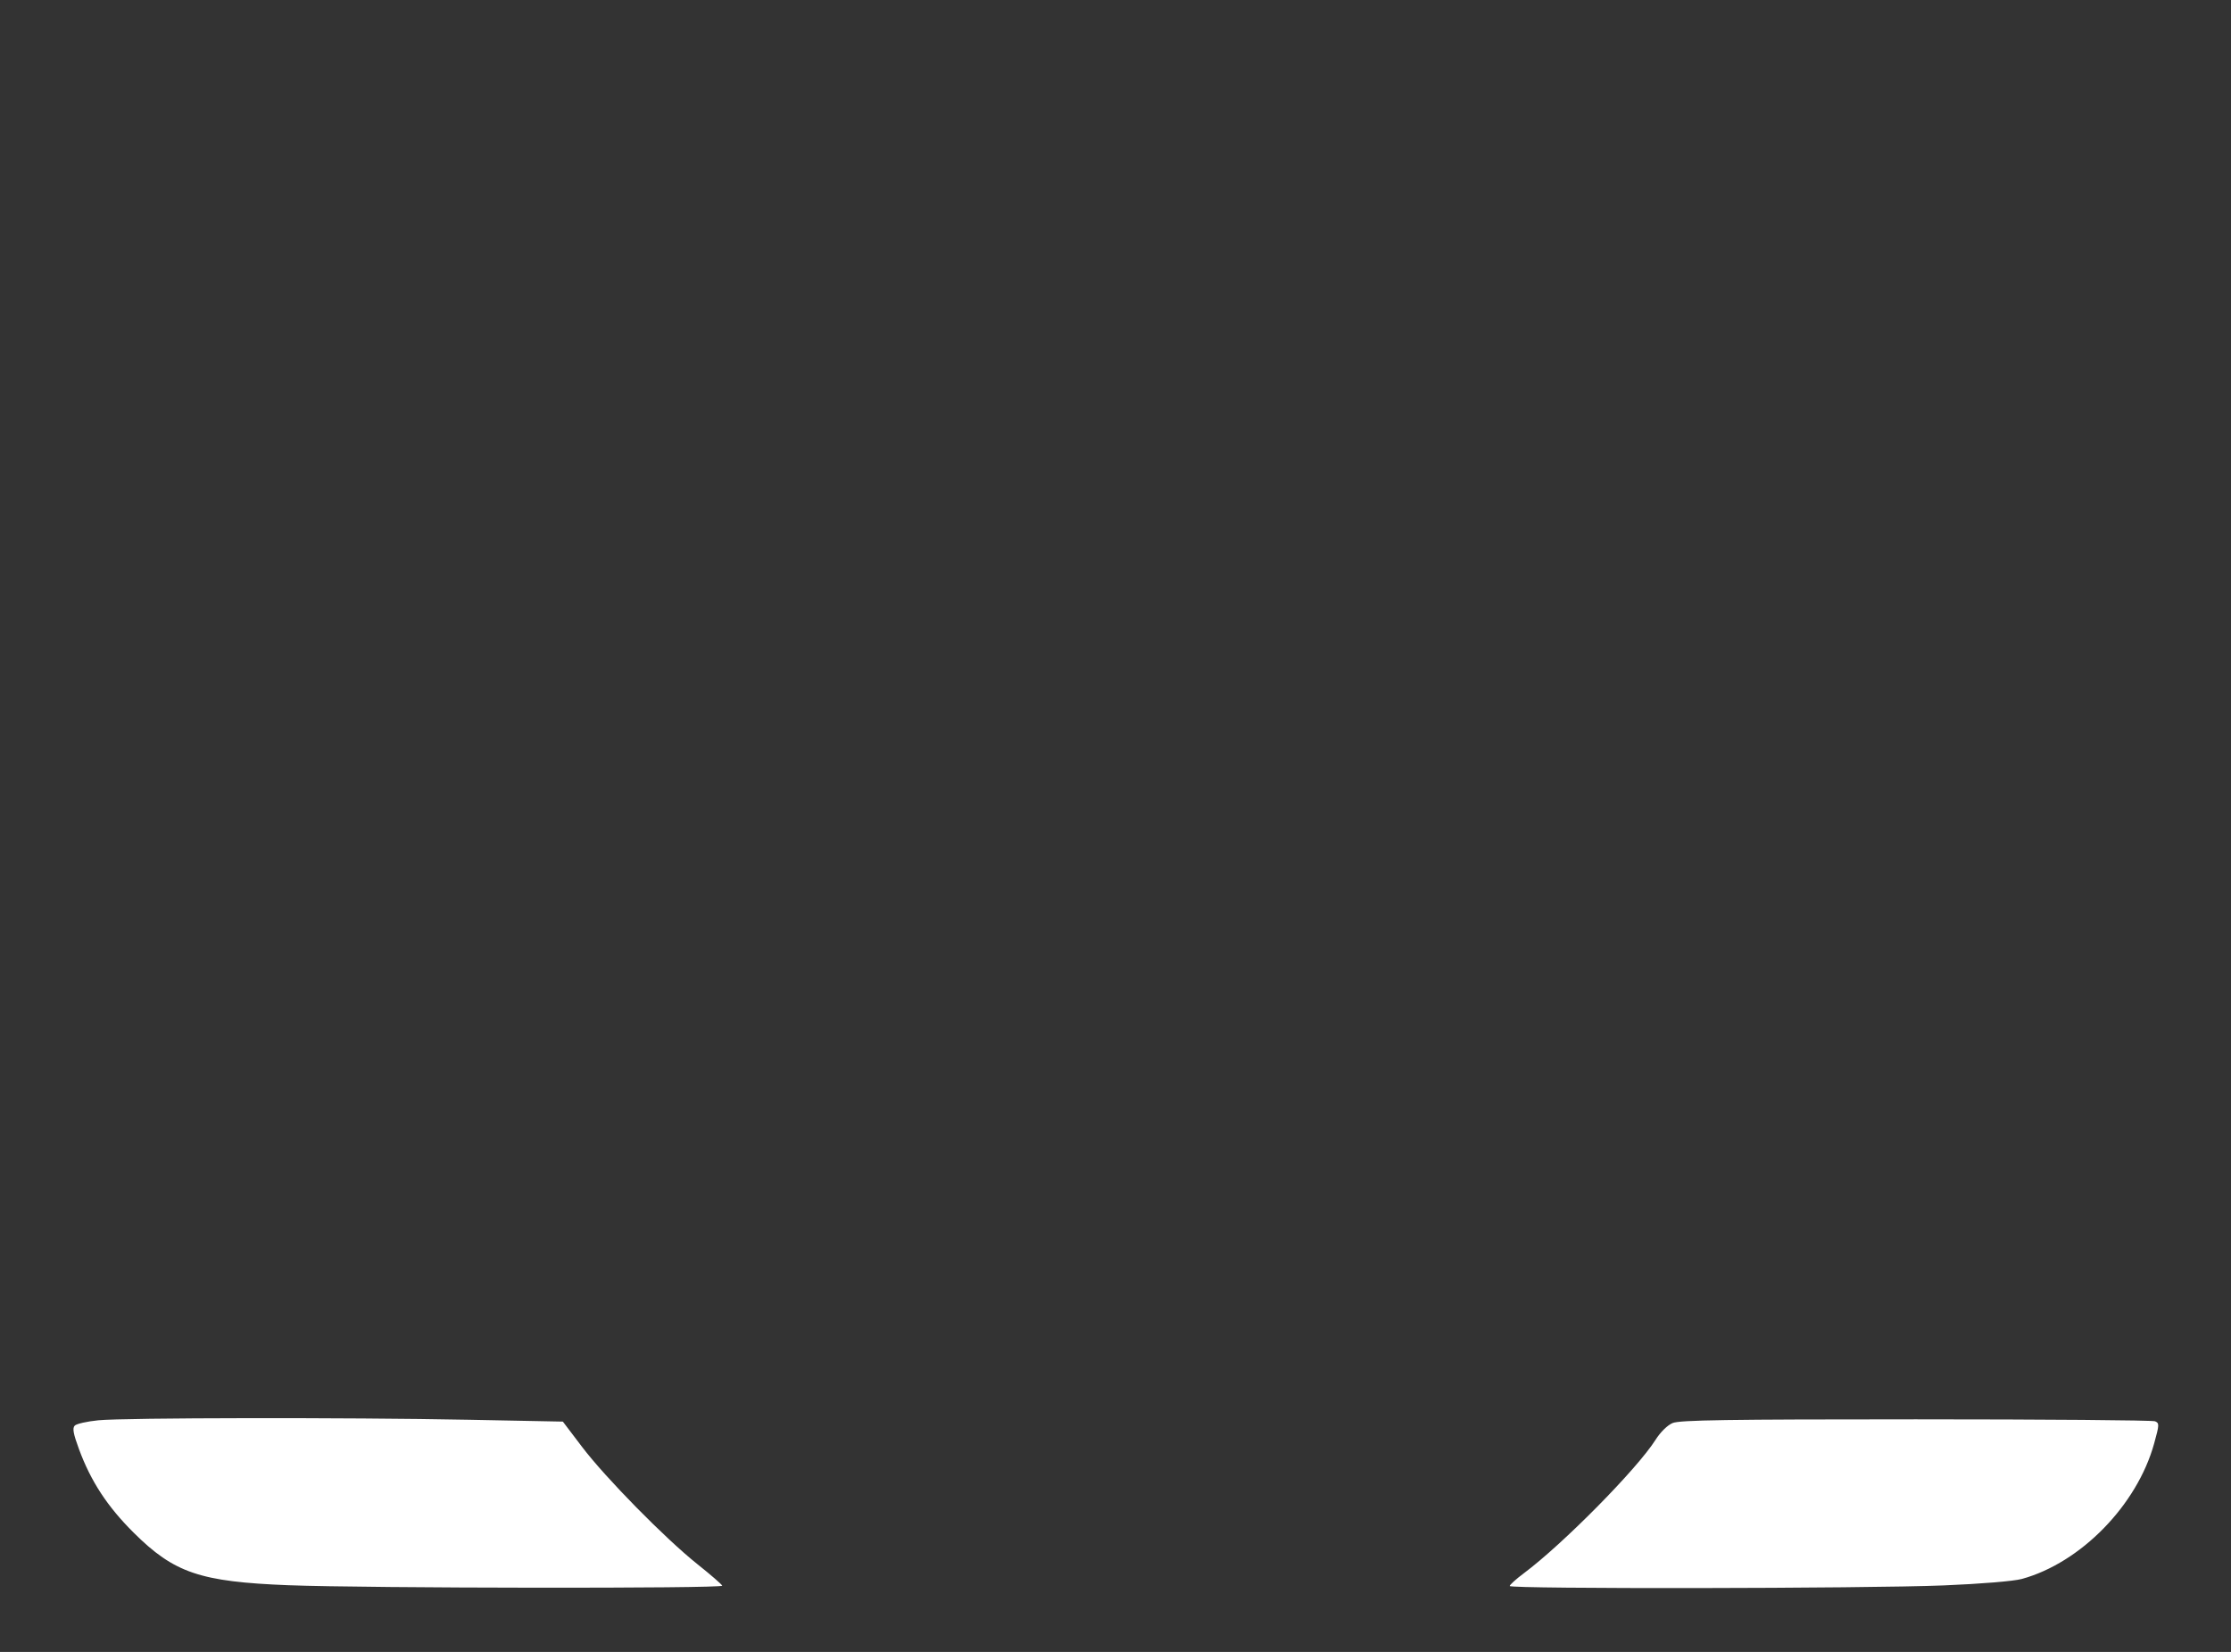 <?xml version="1.0" encoding="UTF-8" standalone="no"?>
<!-- Created with Inkscape (http://www.inkscape.org/) -->

<svg
   xmlns:dc="http://purl.org/dc/elements/1.1/"
   xmlns:cc="http://creativecommons.org/ns#"
   xmlns:rdf="http://www.w3.org/1999/02/22-rdf-syntax-ns#"
   xmlns:svg="http://www.w3.org/2000/svg"
   xmlns="http://www.w3.org/2000/svg"
   xmlns:sodipodi="http://sodipodi.sourceforge.net/DTD/sodipodi-0.dtd"
   xmlns:inkscape="http://www.inkscape.org/namespaces/inkscape"
   width="211.499mm"
   height="156.587mm"
   viewBox="0 0 211.499 156.587"
   version="1.1"
   id="svg1390"
   inkscape:version="0.92.4 (5da689c313, 2019-01-14)"
   sodipodi:docname="camera-bottom1.svg">
  <rect x="0" y="0" width="211.499" height="156.587" fill="#333333" stroke="none"/>
  <defs
     id="defs1384" />
  <sodipodi:namedview
     id="base"
     pagecolor="#ffffff"
     bordercolor="#666666"
     borderopacity="1.0"
     inkscape:pageopacity="0.0"
     inkscape:pageshadow="2"
     inkscape:zoom="0.98994949"
     inkscape:cx="380.3296"
     inkscape:cy="258.98862"
     inkscape:document-units="mm"
     inkscape:current-layer="layer1"
     showgrid="false"
     fit-margin-top="0"
     fit-margin-left="0"
     fit-margin-right="0"
     fit-margin-bottom="0"
     inkscape:window-width="1920"
     inkscape:window-height="1017"
     inkscape:window-x="1072"
     inkscape:window-y="394"
     inkscape:window-maximized="1" />
  <g
     inkscape:label="Layer 1"
     inkscape:groupmode="layer"
     id="layer1"
     transform="translate(5.275,-26.145)">
    <path
       style="fill:#ffffff;stroke-width:1"
       d="m 22.093,176.41 c -8.402,-0.327 -10.853,-1.159 -14.706,-4.992 -2.492,-2.479 -4.048,-4.857 -5.173,-7.905 -0.544,-1.472 -0.638,-1.999 -0.401,-2.236 0.171,-0.171 1.172,-0.397 2.225,-0.502 2.452,-0.246 23.598,-0.276 35.152,-0.05 l 8.895,0.174 1.82,2.398 c 2.227,2.934 7.905,8.705 10.949,11.128 1.237,0.985 2.289,1.897 2.337,2.027 0.105,0.281 -33.68,0.245 -41.099,-0.043 z m 115.755,0.072 c 0,-0.114 0.599,-0.655 1.331,-1.202 3.72,-2.777 10.755,-9.905 12.494,-12.658 0.457,-0.724 1.126,-1.381 1.614,-1.587 0.671,-0.283 5.16,-0.352 23.058,-0.352 12.224,0 22.427,0.083 22.675,0.185 0.419,0.173 0.414,0.316 -0.085,2.115 -1.618,5.837 -6.952,11.297 -12.536,12.83 -0.768,0.211 -3.873,0.468 -7.408,0.613 -7.375,0.302 -41.143,0.349 -41.143,0.057 z"
       id="path1978"
       inkscape:connector-curvature="0"
       sodipodi:nodetypes="cscscccsscccccccscccscc" />
  </g>
</svg>
